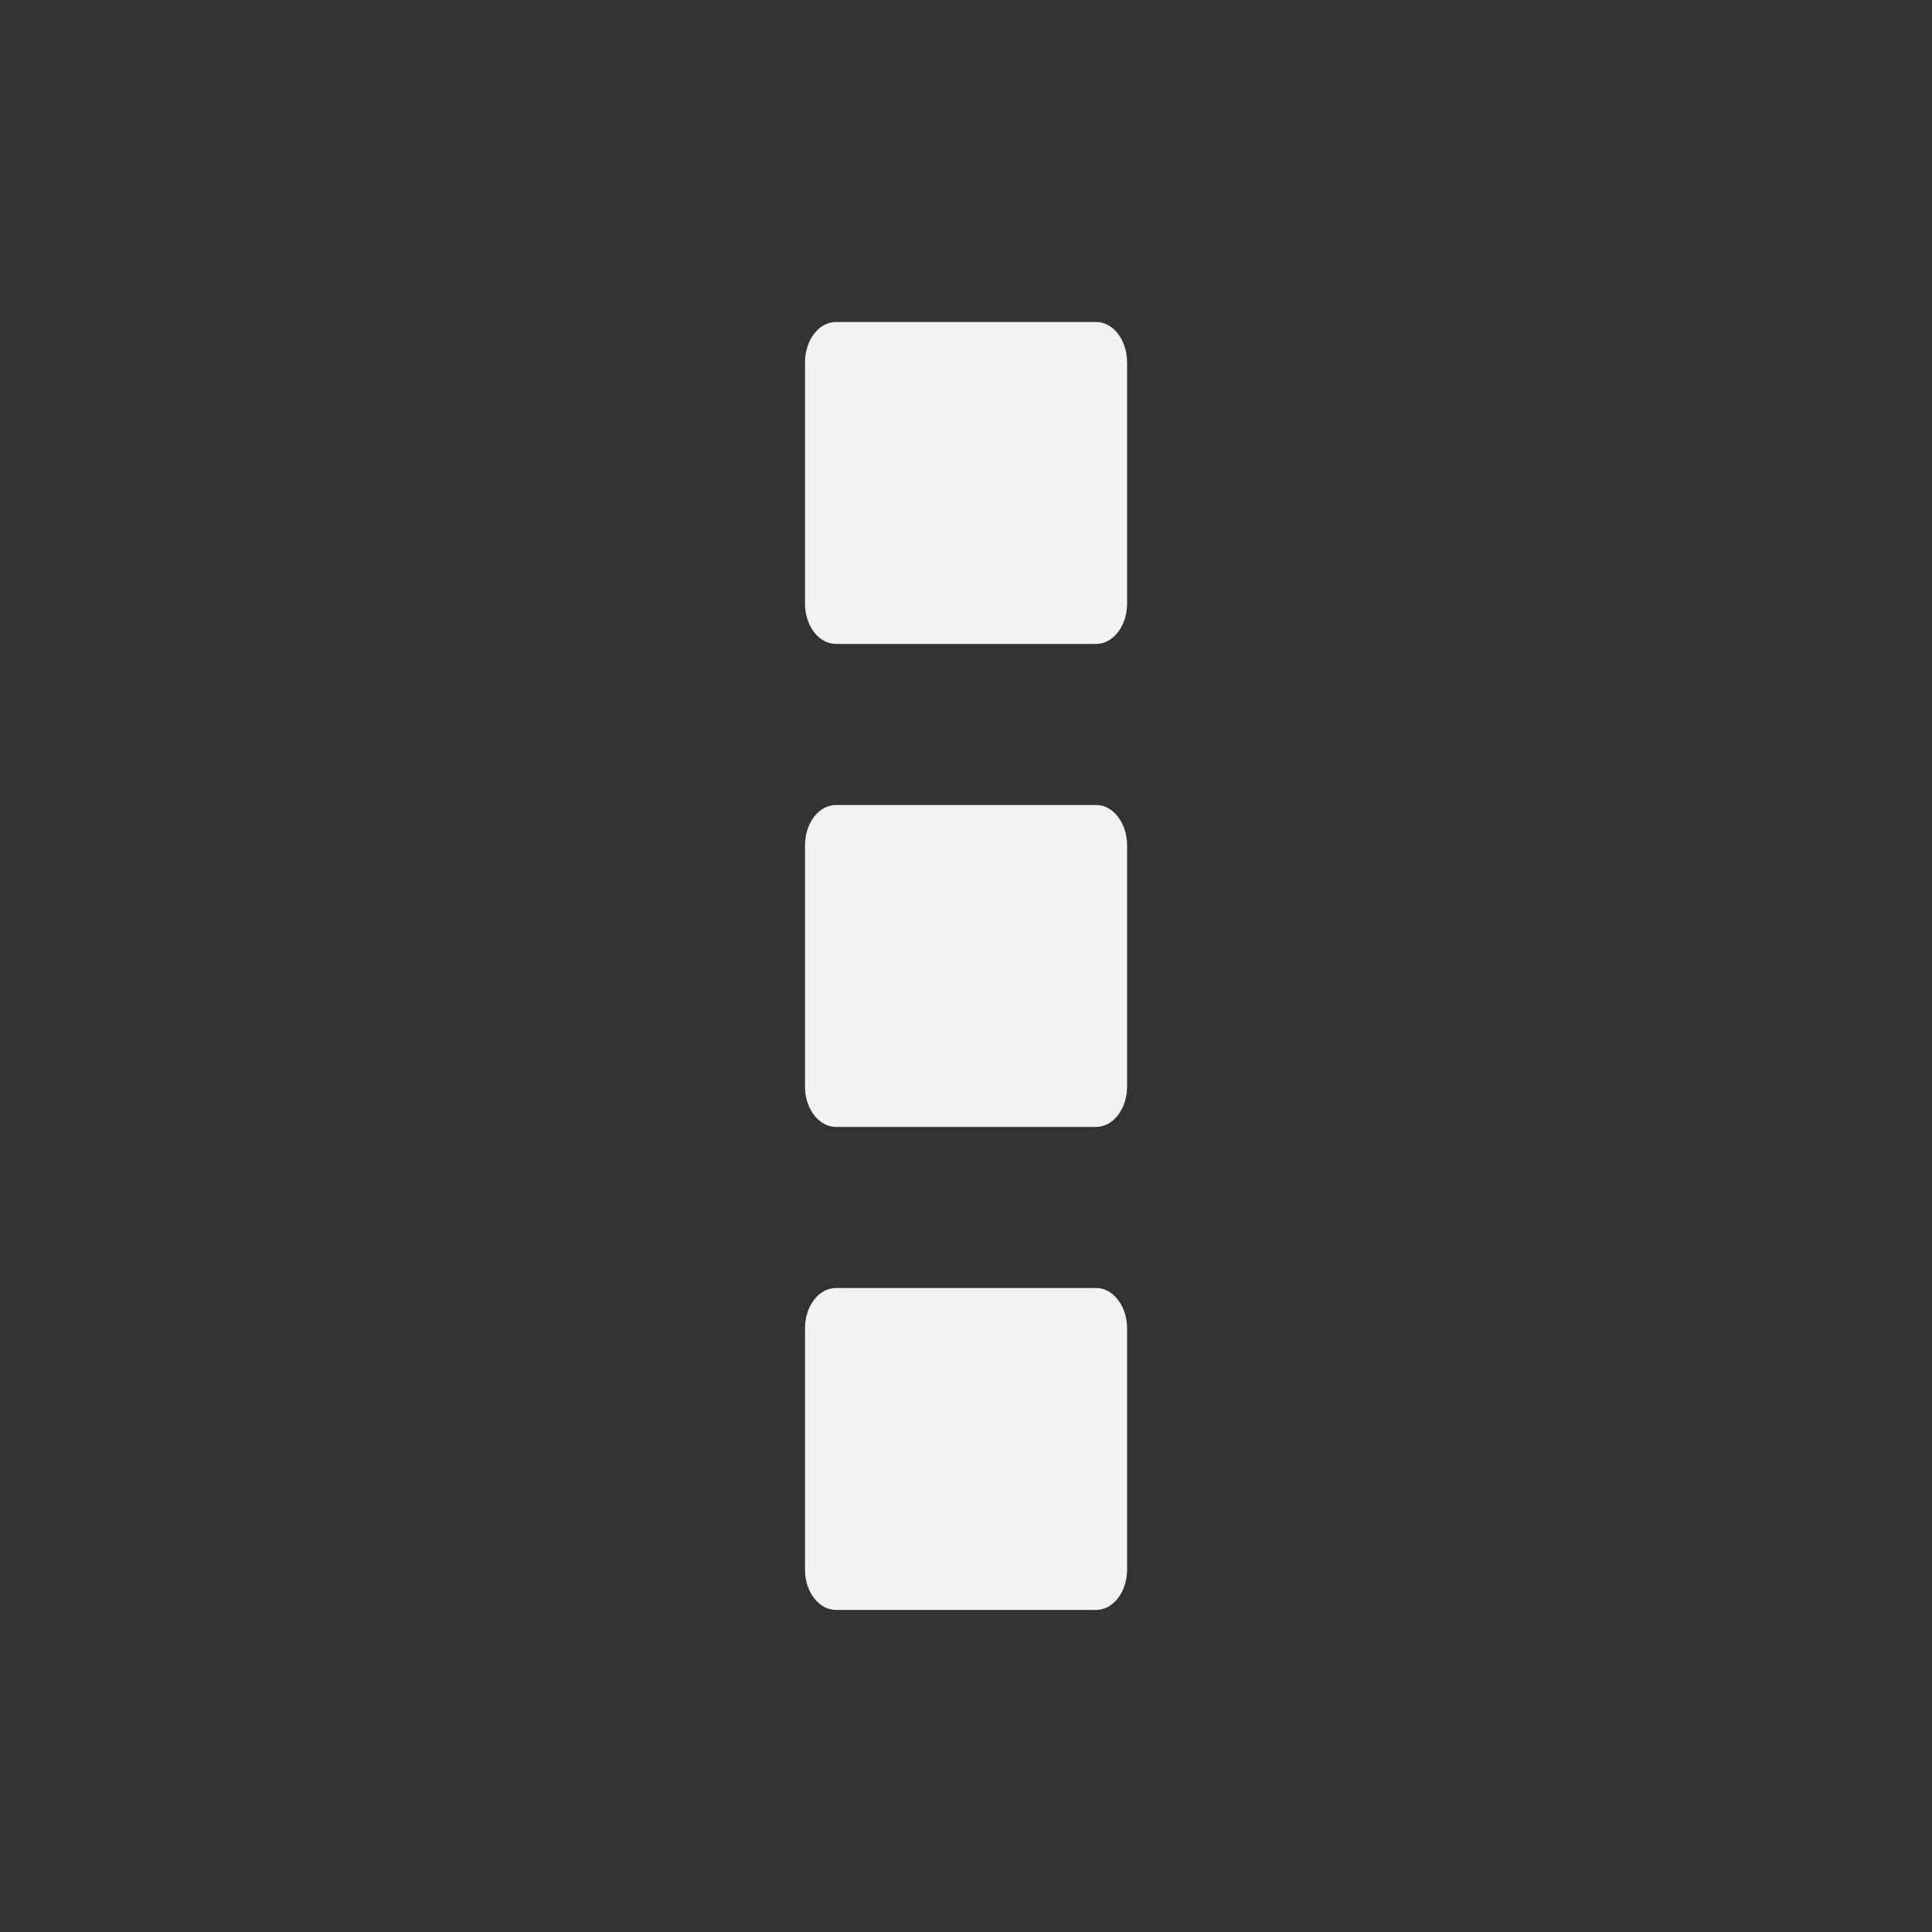 <?xml version="1.0" encoding="UTF-8" standalone="no"?>
<svg
   xmlns:dc="http://purl.org/dc/elements/1.1/"
   xmlns:cc="http://creativecommons.org/ns#"
   xmlns:rdf="http://www.w3.org/1999/02/22-rdf-syntax-ns#"
   xmlns:svg="http://www.w3.org/2000/svg"
   xmlns="http://www.w3.org/2000/svg"
   width="16"
   version="1.1"
	 viewBox="-4 -4 24 24"

   id="svg7384"
   height="16">
  <rect x="-4" y="-4" width="24" height="24" fill="#333333" stroke="none"/>
  <title
     id="title9167">Gnome Symbolic Icon Theme</title>
  <defs
     id="defs7386" />
  <g
     transform="translate(-121,-867)"
     style="display:inline"
     id="layer9" />
  <g
     transform="translate(-121,-867)"
     id="layer10" />
  <g
     transform="translate(-121,-867)"
     id="layer11" />
  <g
     transform="translate(-121,-867)"
     id="layer13" />
  <g
     transform="translate(-121,-867)"
     id="layer14" />
  <g
     transform="translate(-121,-867)"
     style="display:inline"
     id="layer15" />
  <g
     transform="translate(-121,-867)"
     style="display:inline"
     id="g71291" />
  <g
     transform="translate(-121,-867)"
     style="display:inline"
     id="g4953" />
  <g
     transform="translate(-121,-867)"
     style="display:inline"
     id="layer12">
    <path
       id="rect20592"
       d="m 127.385,867 h 3.231 c 0.213,0 0.385,0.224 0.385,0.502 v 2.995 c 0,0.278 -0.172,0.502 -0.385,0.502 h -3.231 c -0.213,0 -0.385,-0.224 -0.385,-0.502 v -2.995 c 0,-0.278 0.172,-0.502 0.385,-0.502 z"
       style="color:#000000;display:inline;overflow:visible;visibility:visible;fill:#f1f2f2;fill-opacity:1;fill-rule:nonzero;stroke:none;stroke-width:1;marker:none;enable-background:new" />
    <path
       id="rect16730"
       d="m 127.385,873 h 3.231 c 0.213,0 0.385,0.224 0.385,0.502 v 2.995 c 0,0.278 -0.172,0.502 -0.385,0.502 h -3.231 c -0.213,0 -0.385,-0.224 -0.385,-0.502 v -2.995 c 0,-0.278 0.172,-0.502 0.385,-0.502 z"
       style="color:#000000;display:inline;overflow:visible;visibility:visible;fill:#f1f2f2;fill-opacity:1;fill-rule:nonzero;stroke:none;stroke-width:1;marker:none;enable-background:new" />
    <path
       id="rect16732"
       d="m 127.385,879 h 3.231 c 0.213,0 0.385,0.224 0.385,0.502 v 2.995 c 0,0.278 -0.172,0.502 -0.385,0.502 h -3.231 c -0.213,0 -0.385,-0.224 -0.385,-0.502 v -2.995 c 0,-0.278 0.172,-0.502 0.385,-0.502 z"
       style="color:#000000;display:inline;overflow:visible;visibility:visible;fill:#f1f2f2;fill-opacity:1;fill-rule:nonzero;stroke:none;stroke-width:1;marker:none;enable-background:new" />
  </g>
</svg>
